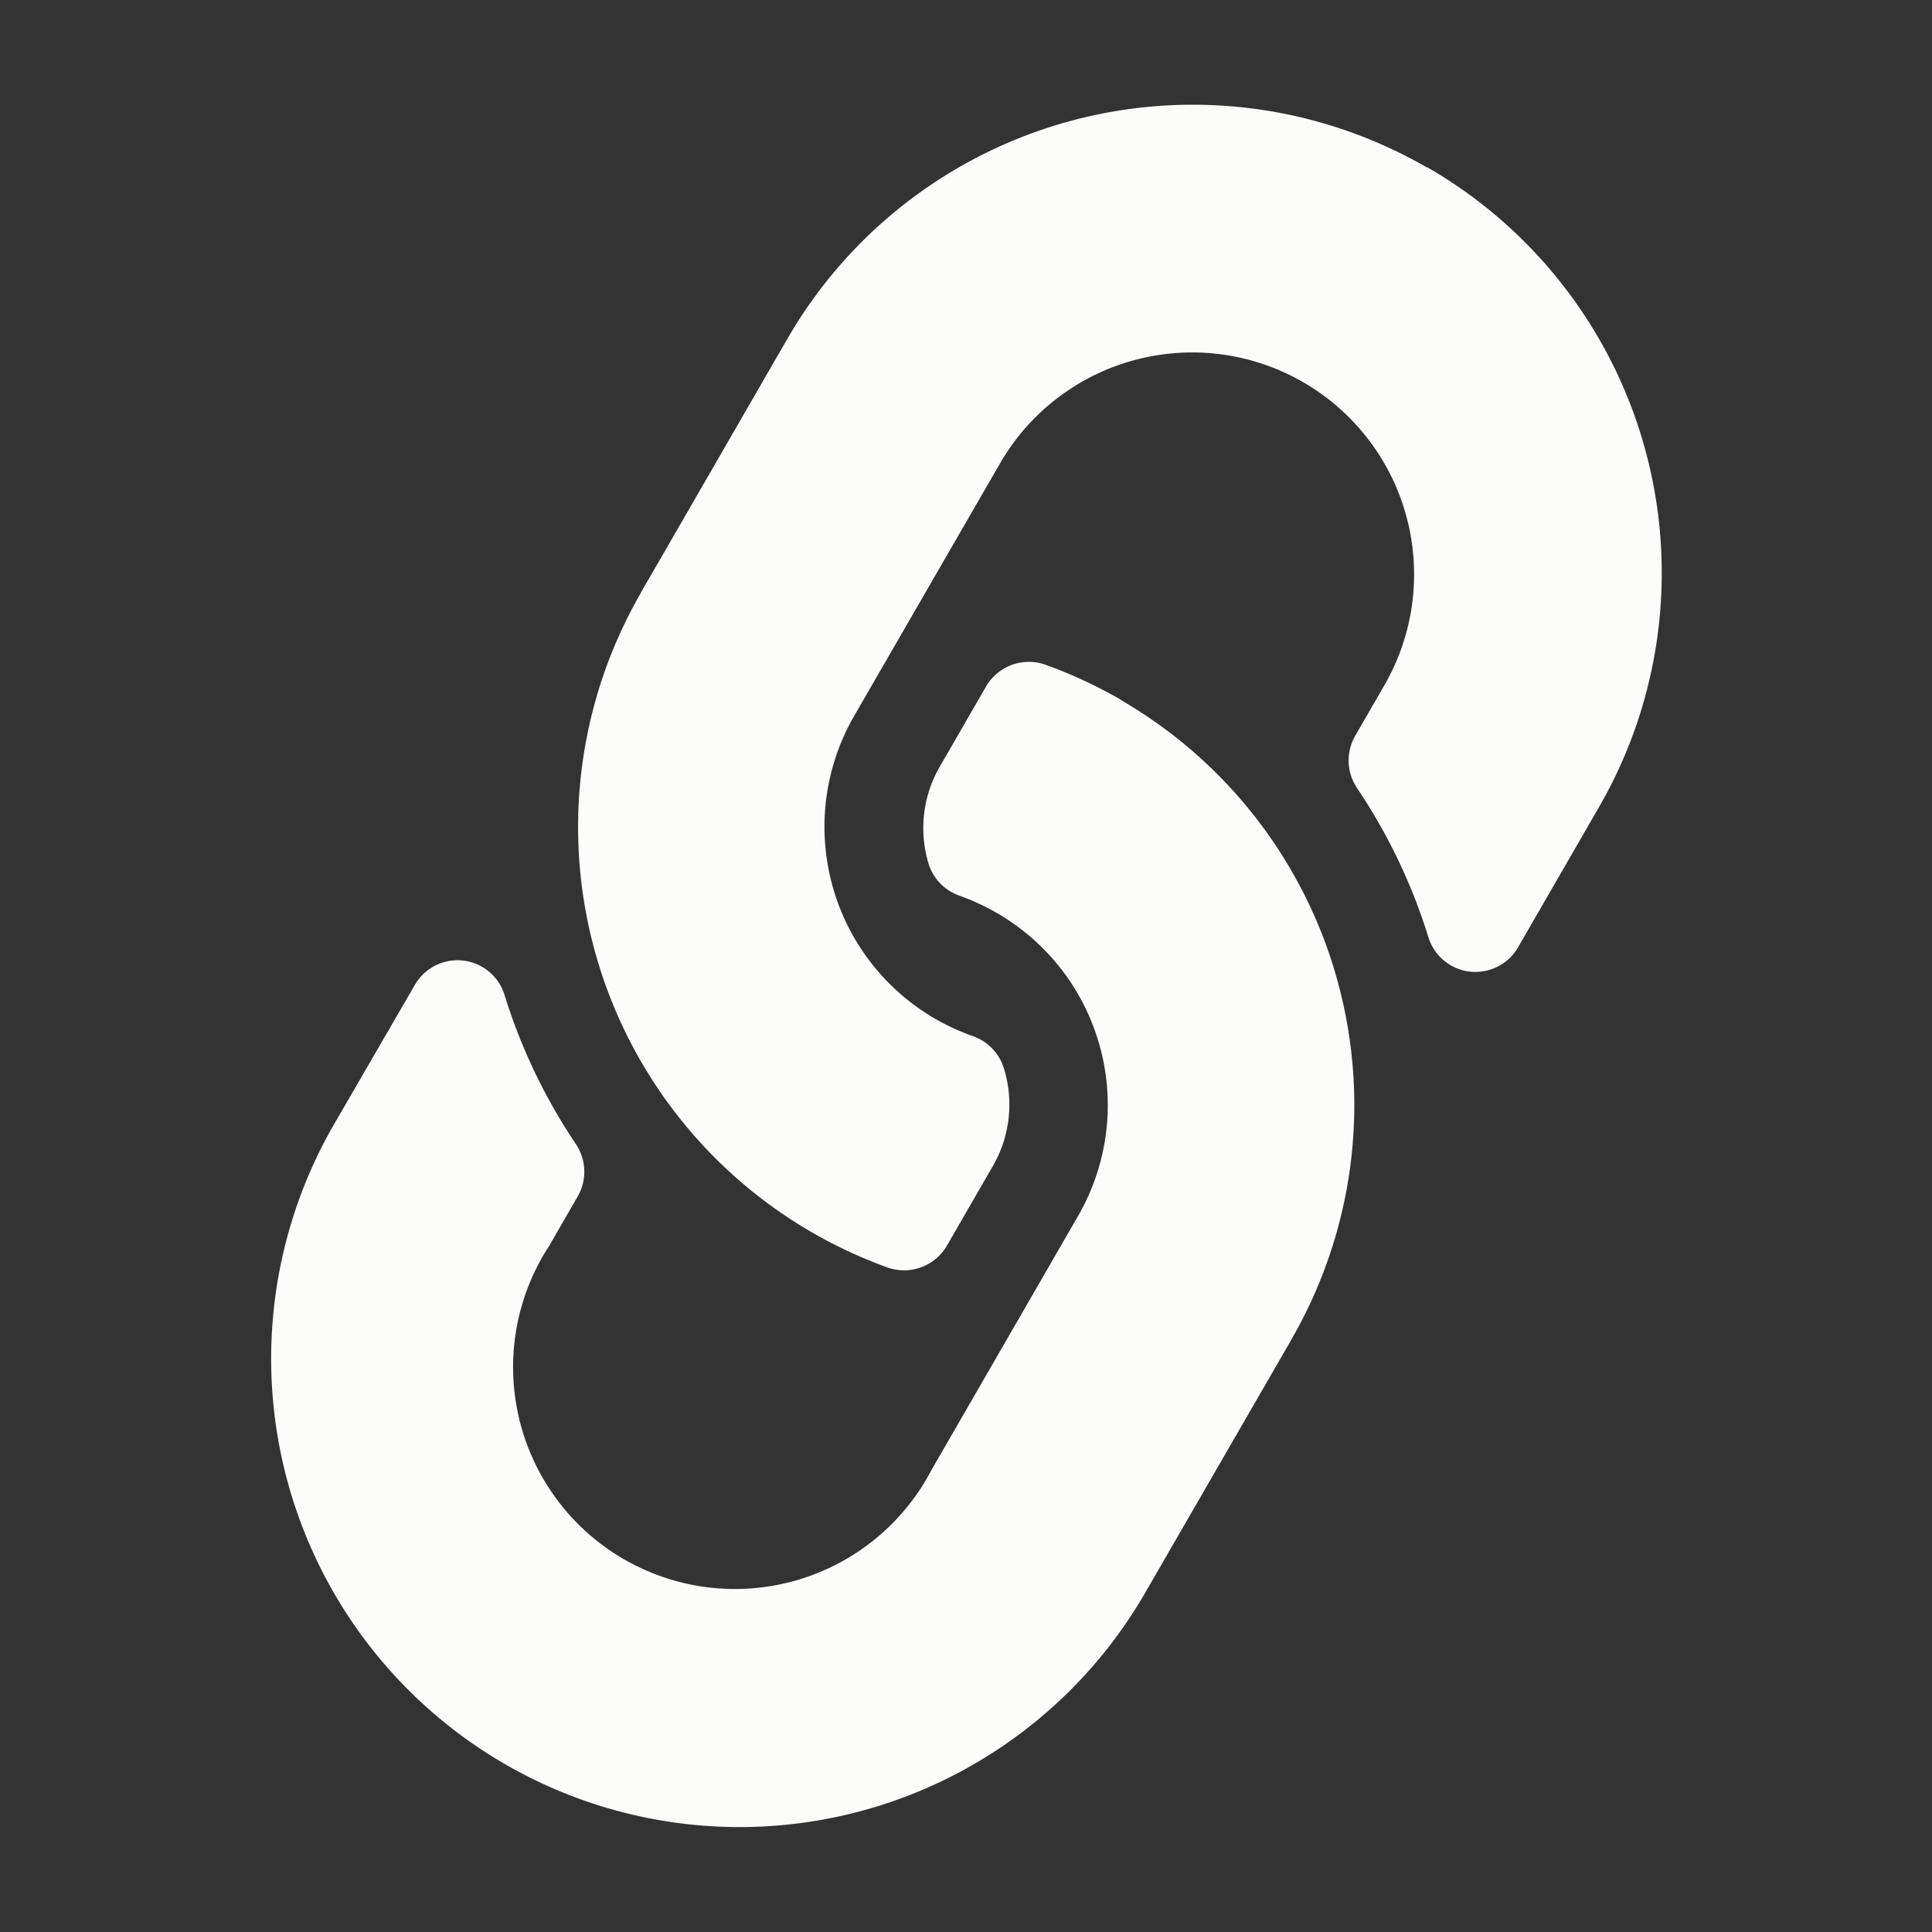 <svg xmlns="http://www.w3.org/2000/svg" width="12.795" height="12.795" viewBox="0 0 12.795 12.795">
  <rect x="0" y="0" width="12.795" height="12.795" fill="#333333" stroke="none"/>
  <defs>
    <style>
      .cls-1 {
        fill: #fcfcfb;
      }
    </style>
  </defs>
  <path id="Icon_awesome-link" data-name="Icon awesome-link" class="cls-1" d="M6.664,3.783a3.1,3.1,0,0,1,.007,4.379l-.007.008L5.293,9.54A3.1,3.1,0,0,1,.907,5.154L1.664,4.4a.326.326,0,0,1,.557.216,3.76,3.76,0,0,0,.2,1.076.328.328,0,0,1-.077.339L2.075,6.3A1.469,1.469,0,1,0,4.139,8.386L5.51,7.015a1.469,1.469,0,0,0,0-2.078A1.529,1.529,0,0,0,5.3,4.762a.327.327,0,0,1-.142-.257A.813.813,0,0,1,5.4,3.9l.43-.43a.328.328,0,0,1,.42-.035,3.111,3.111,0,0,1,.419.351ZM9.54.907a3.1,3.1,0,0,0-4.386,0L3.783,2.278l-.007.008A3.1,3.1,0,0,0,4.2,7.015a.328.328,0,0,0,.42-.035l.43-.43a.813.813,0,0,0,.239-.608.327.327,0,0,0-.142-.257,1.529,1.529,0,0,1-.211-.175,1.469,1.469,0,0,1,0-2.078L6.308,2.061A1.469,1.469,0,1,1,8.373,4.152l-.267.267a.328.328,0,0,0-.077.339,3.76,3.76,0,0,1,.2,1.076.326.326,0,0,0,.557.216l.757-.757a3.1,3.1,0,0,0,0-4.386Z" transform="matrix(0.966, -0.259, 0.259, 0.966, 0, 2.704)"/>
</svg>
